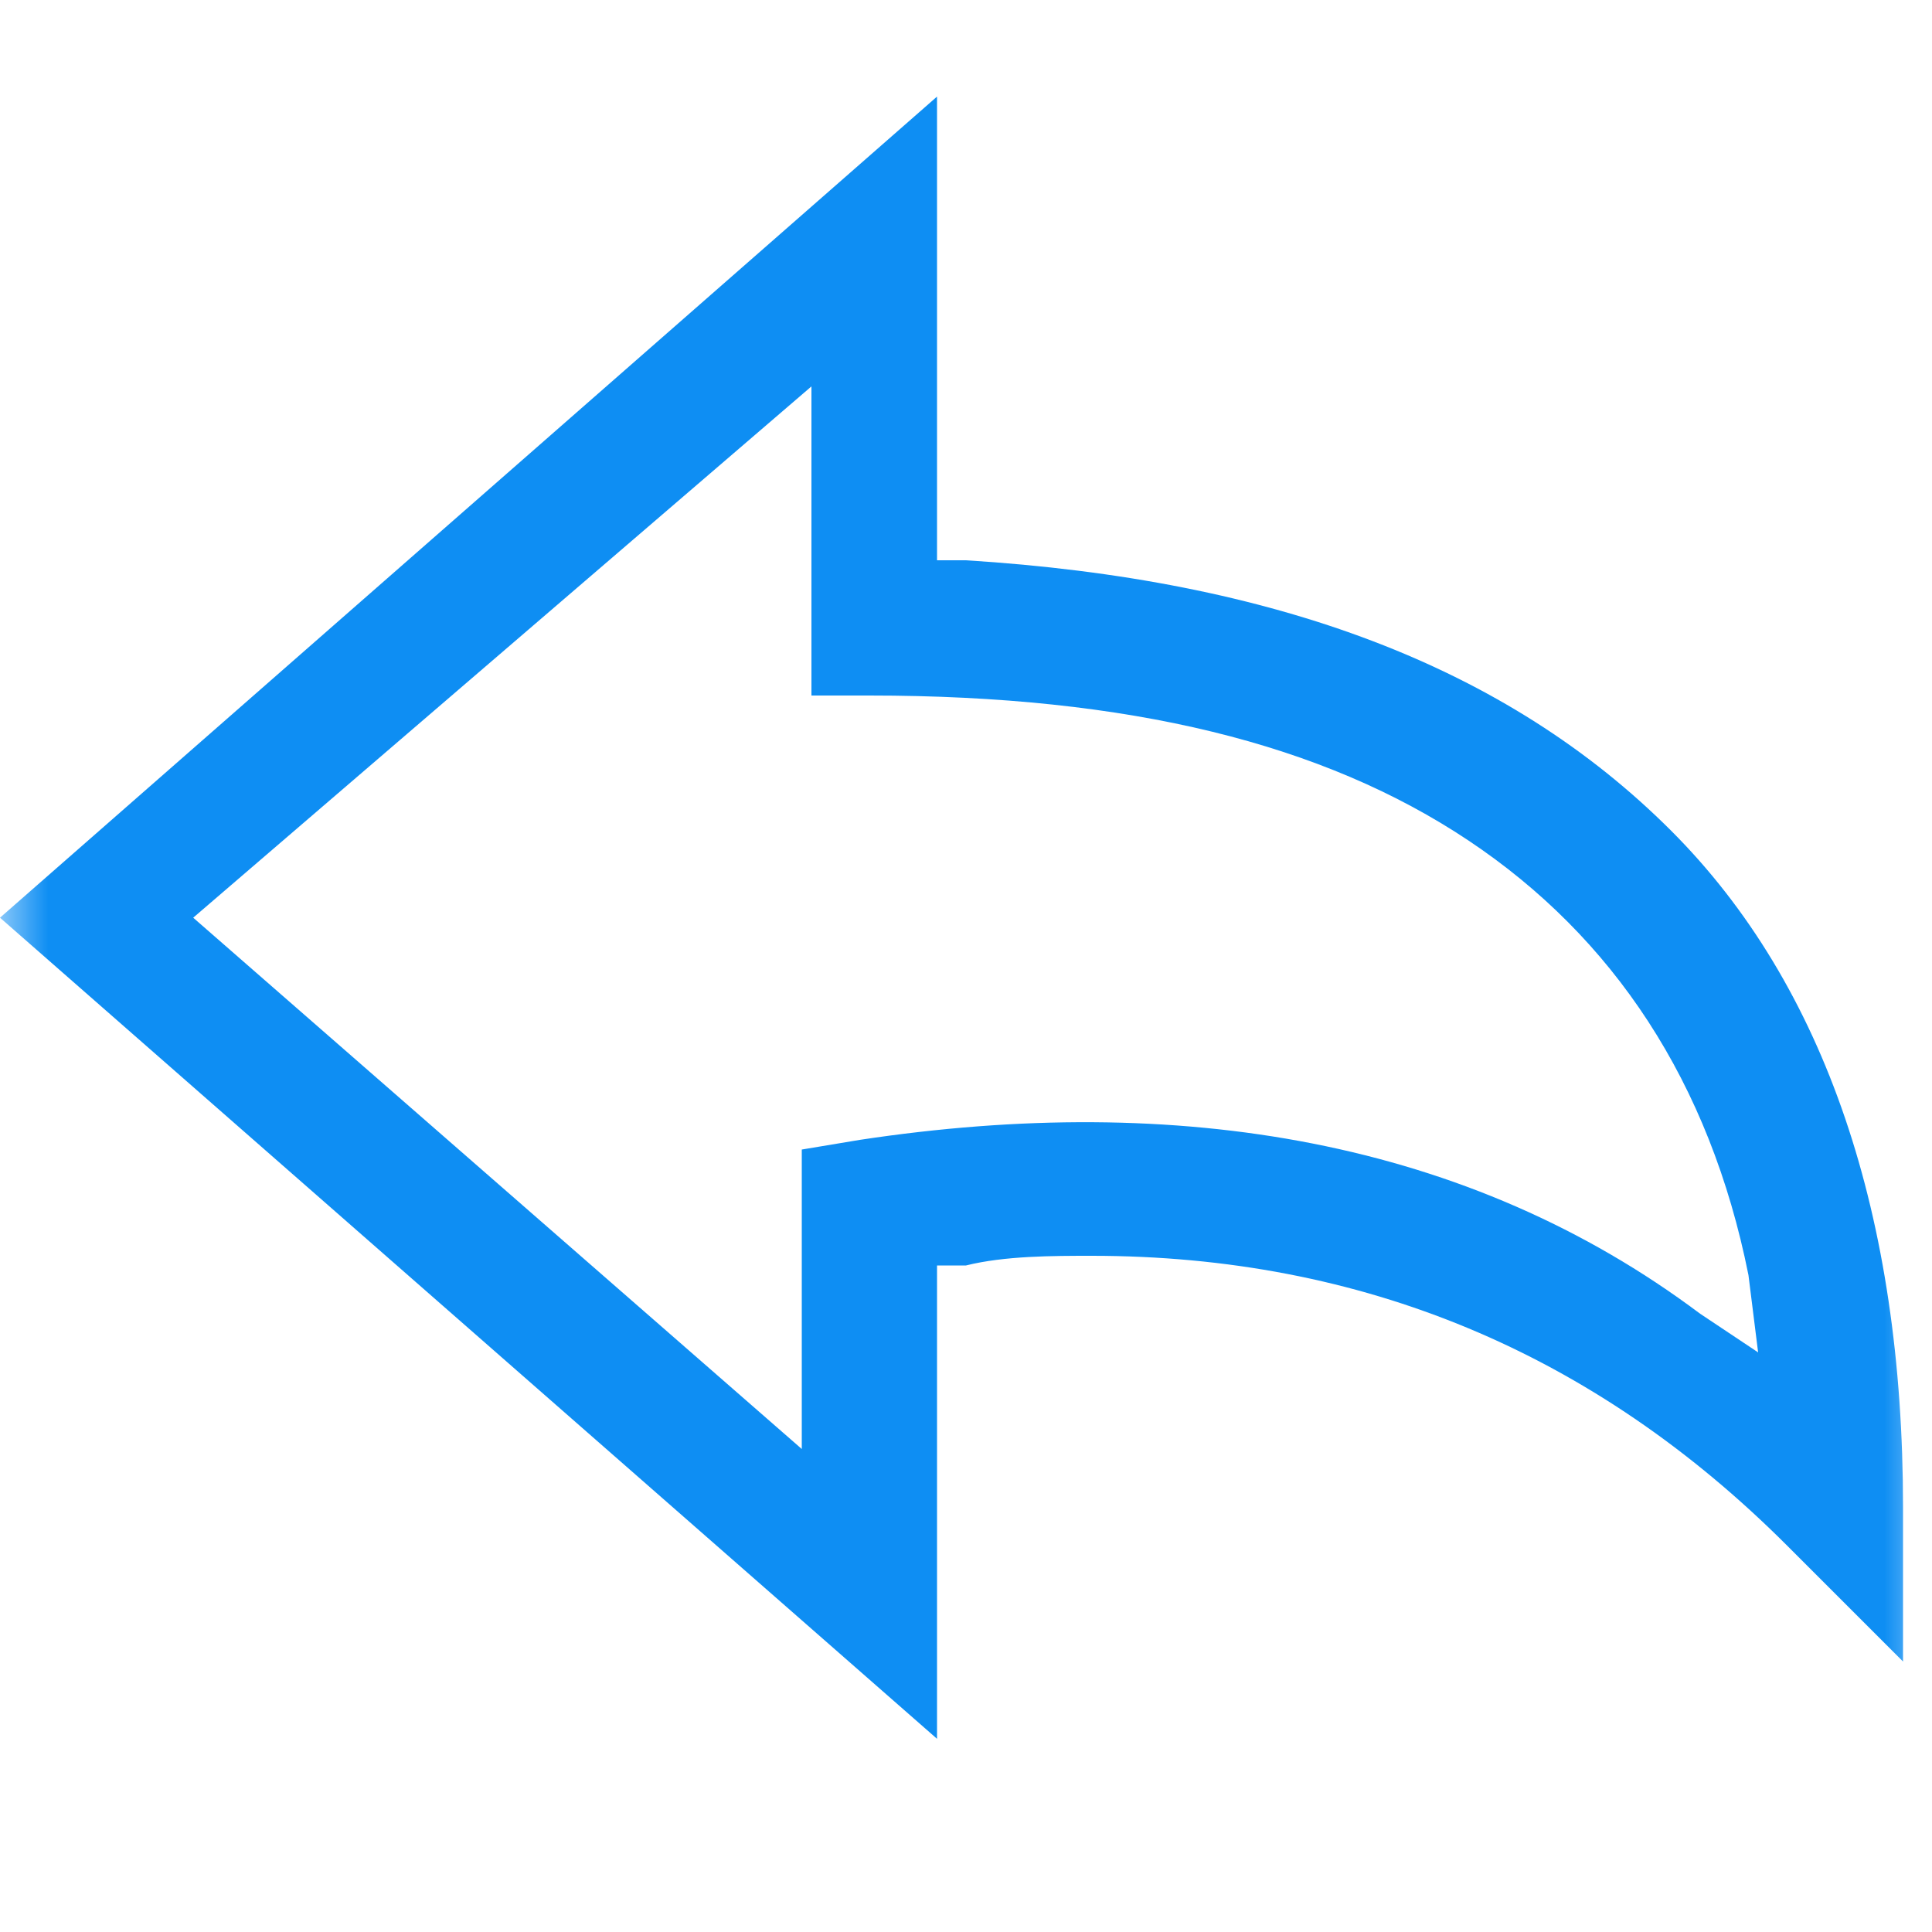 <svg width="20" height="20" viewBox="0 0 20 20" fill="none" xmlns="http://www.w3.org/2000/svg">
<mask id="mask0" style="mask-type:alpha" maskUnits="userSpaceOnUse" x="0" y="0" width="20" height="20">
<rect width="20" height="20" fill="#C4C4C4"/>
</mask>
<g mask="url(#mask0)">
<path d="M11.3 13C14.1 13 16.5 14 18.5 16L19.7 17.2V15.6C19.7 12.6 18.9 10.2 17.3 8.6C15.6 6.9 13.2 6 10 5.8H9.7V1L0 9.5L9.7 18V13.1H10C10.4 13 10.9 13 11.3 13ZM8.9 11.8L8.3 11.9V15L2 9.5L8.4 4V7.2H9C11.7 7.2 13.7 7.7 15.2 8.7C16.7 9.7 17.7 11.2 18.1 13.2L18.2 14L17.6 13.6C15.2 11.8 12.2 11.3 8.9 11.8Z" fill="#0E8EF3"/>
</g>
</svg>

